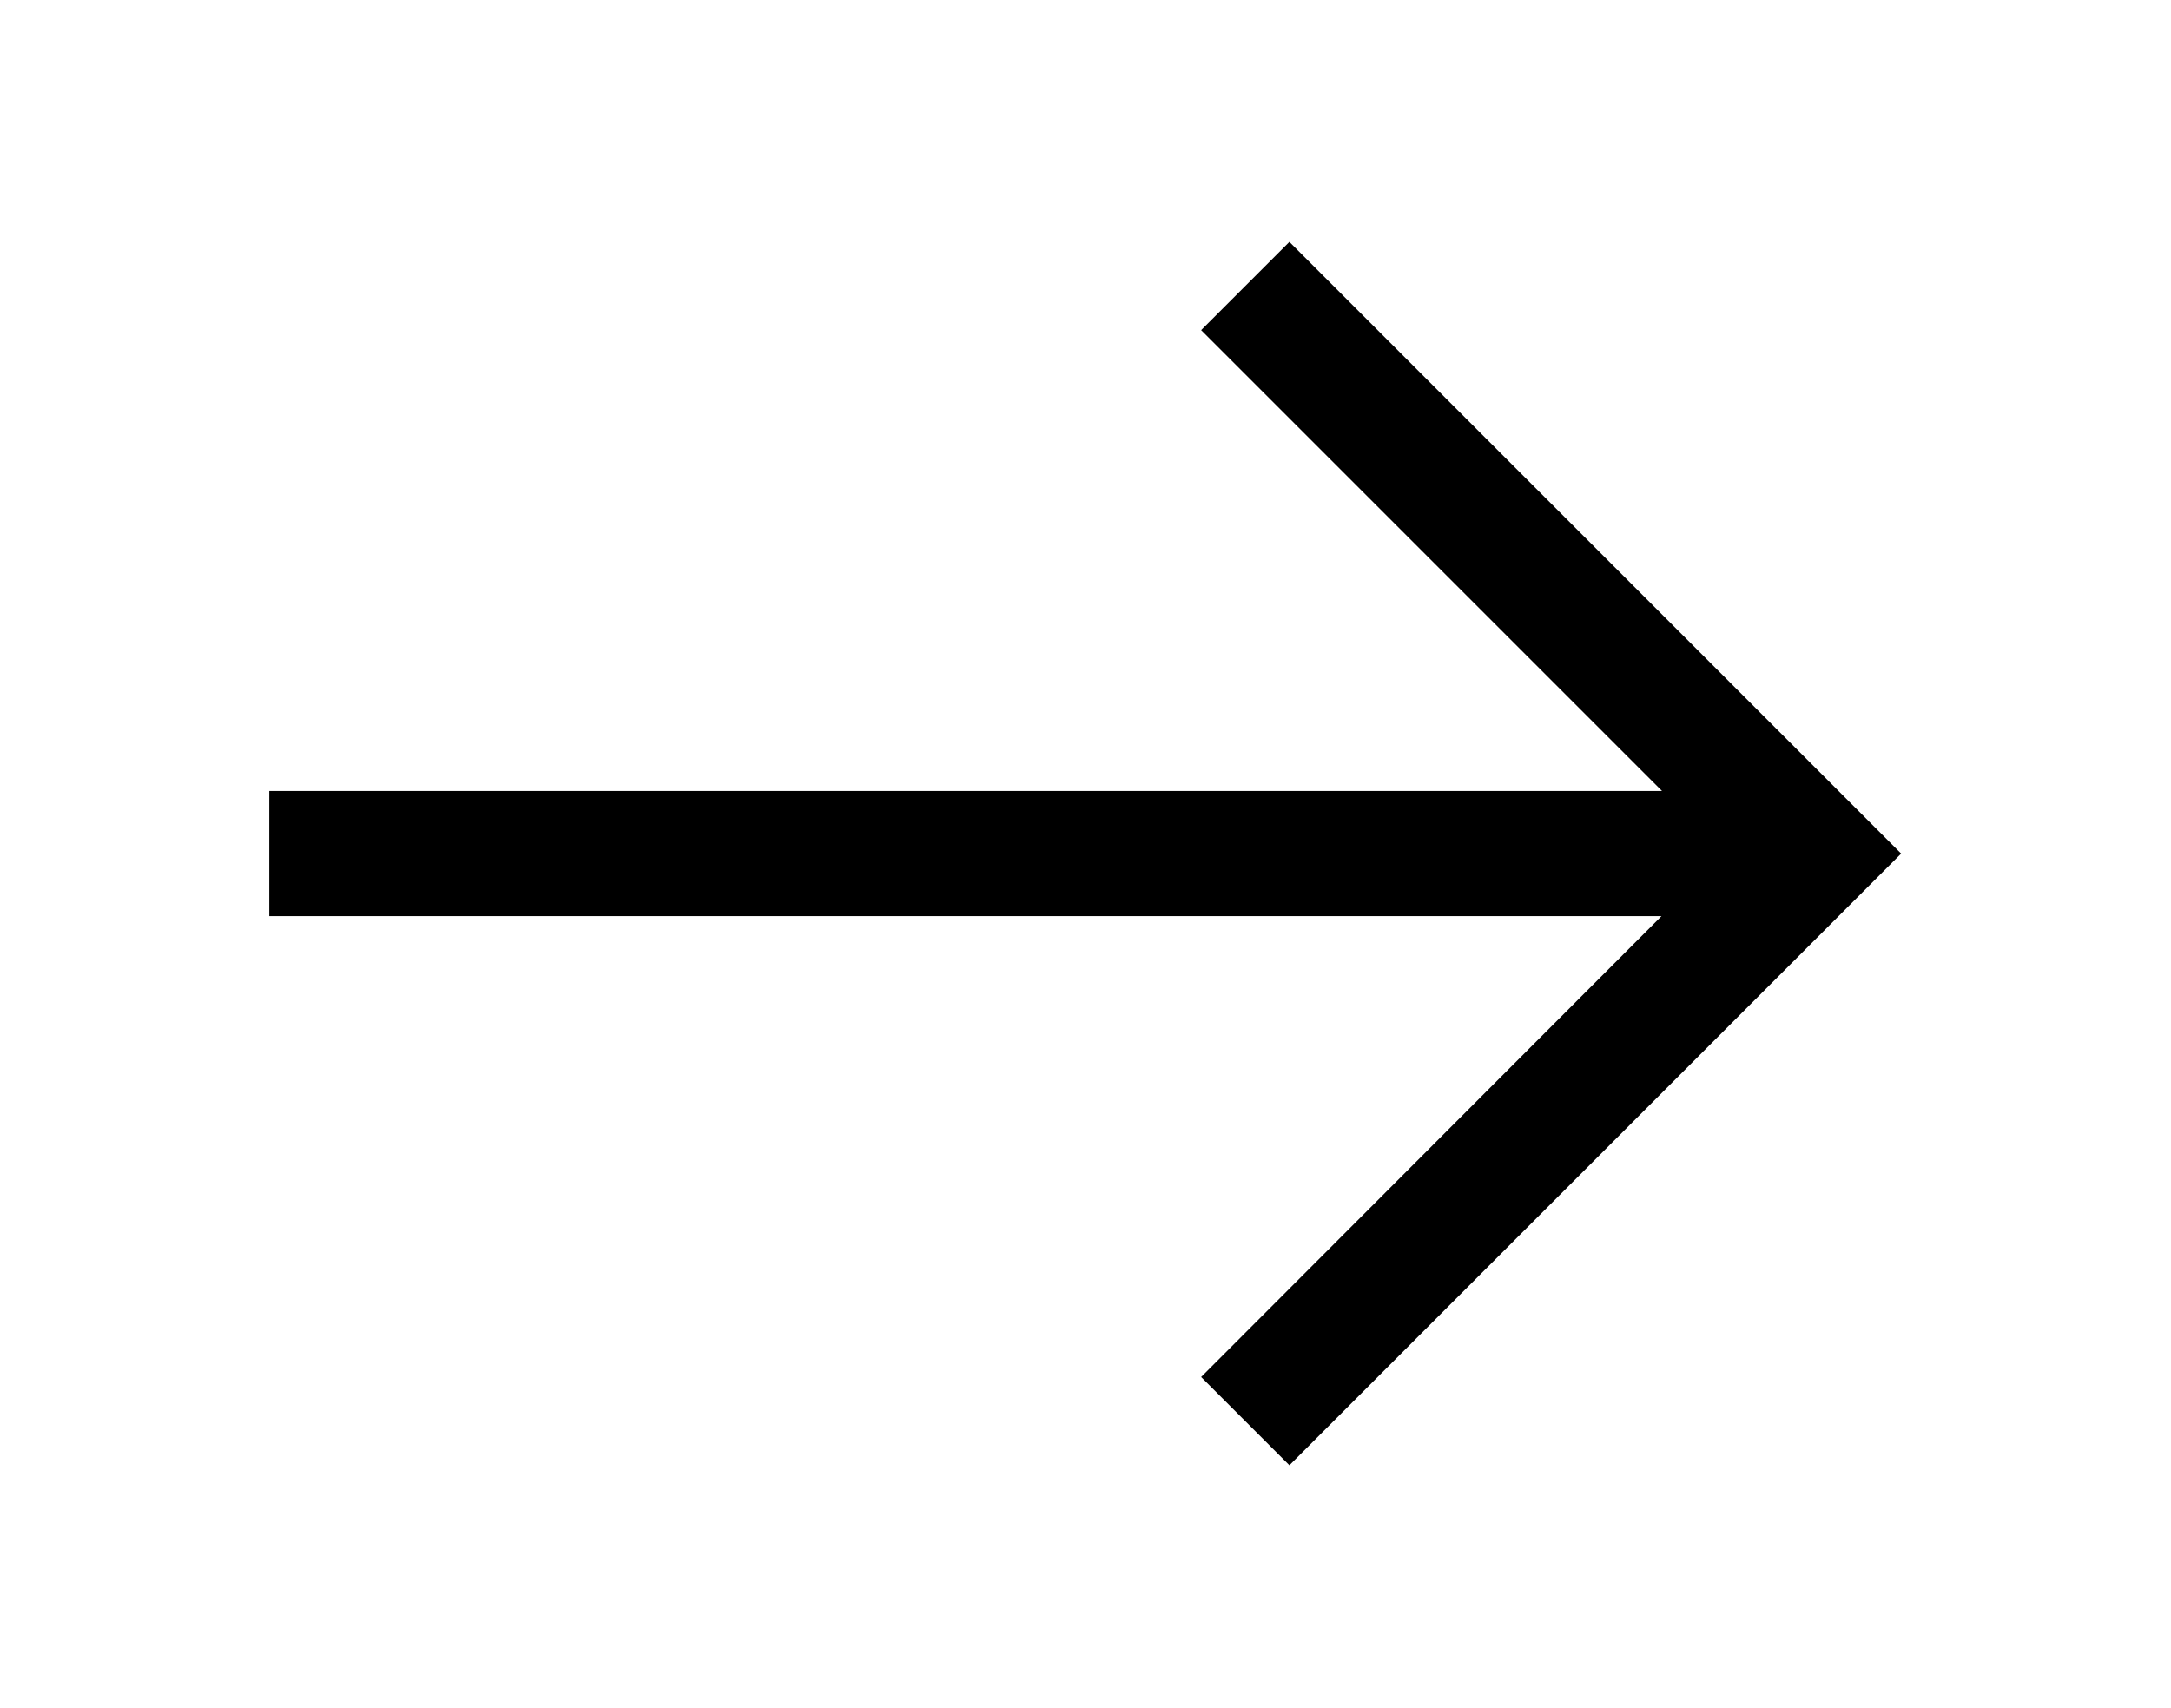 <?xml version="1.0" encoding="utf-8"?>
<!-- Generator: Adobe Illustrator 25.4.1, SVG Export Plug-In . SVG Version: 6.00 Build 0)  -->
<svg version="1.1" id="Layer_1" xmlns="http://www.w3.org/2000/svg" xmlns:xlink="http://www.w3.org/1999/xlink" x="0px" y="0px"
	 viewBox="0 0 388.6 305.7" style="enable-background:new 0 0 388.6 305.7;" xml:space="preserve">
<path d="M215,246.5l15.8,15.8l109.5-109.5L230.8,43.3L215,59.1l82.5,82.5H48.2V164h249.2L215,246.5z"/>
</svg>
